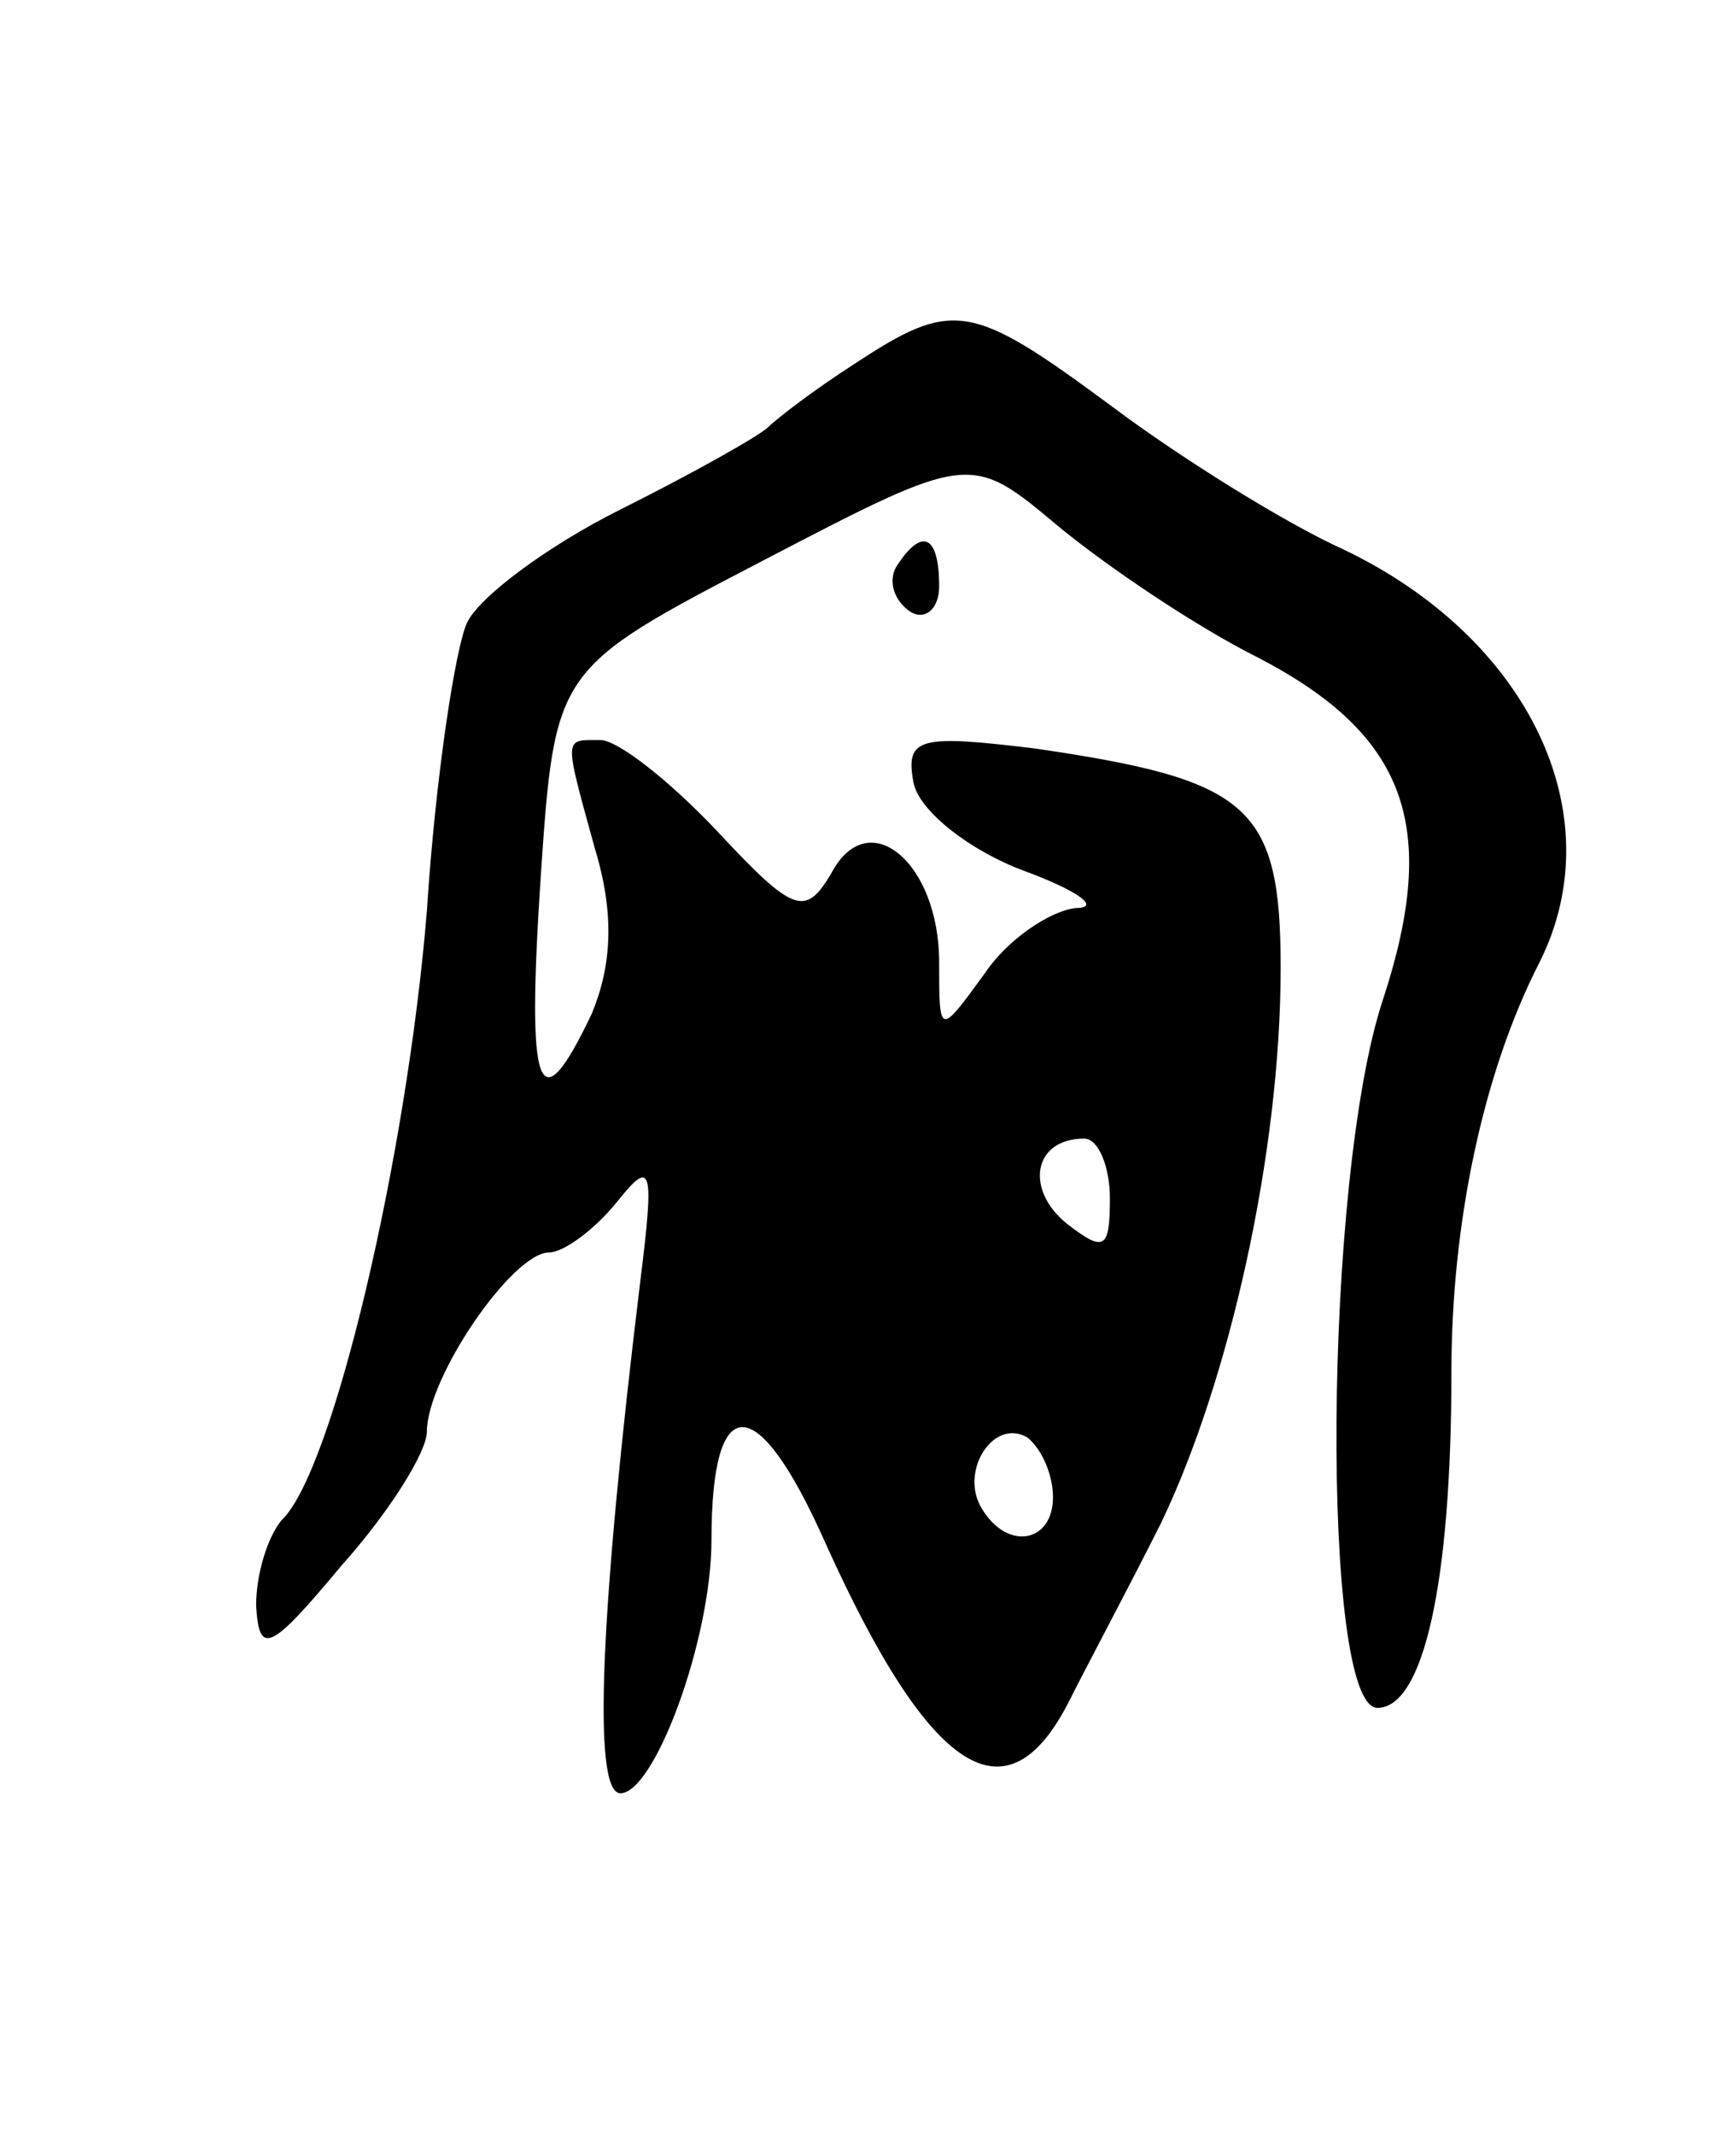 <svg version="1.0" xmlns="http://www.w3.org/2000/svg"
 width="61pt" height="75pt" viewBox="0 0 61 75"
 preserveAspectRatio="xMidYMid meet">
<g transform="translate(0,75) scale(0.1,-0.1)"
fill="#000000" stroke="none">
<path d="M300 622 c-14 -9 -27 -19 -30 -22 -3 -3 -26 -16 -52 -29 -26 -13 -50
-31 -54 -40 -4 -9 -11 -54 -14 -101 -7 -86 -33 -197 -51 -214 -5 -6 -9 -19 -9
-30 1 -18 5 -16 30 14 17 19 30 40 30 47 0 19 30 63 43 63 5 0 16 8 24 18 12
15 13 12 8 -28 -14 -115 -17 -180 -7 -180 12 0 32 54 32 89 0 53 16 53 40 -1
37 -82 64 -99 86 -55 6 12 21 40 32 62 24 50 42 130 42 195 0 57 -11 66 -86
77 -41 5 -46 4 -43 -12 2 -10 20 -24 39 -31 19 -7 27 -13 18 -13 -9 -1 -24
-11 -32 -23 -16 -22 -16 -22 -16 4 0 35 -25 56 -38 31 -9 -15 -13 -14 -40 15
-17 18 -35 32 -41 32 -13 0 -13 2 -2 -38 7 -23 6 -41 -1 -58 -19 -40 -23 -28
-18 48 5 73 5 73 78 111 73 38 73 38 104 12 17 -14 48 -35 70 -46 52 -27 64
-59 44 -120 -21 -63 -22 -249 -2 -249 16 0 26 43 26 118 0 52 11 105 31 144
26 52 -4 114 -69 145 -20 9 -57 32 -81 50 -50 37 -56 38 -91 15z m90 -293 c0
-18 -2 -19 -15 -9 -15 12 -12 30 6 30 5 0 9 -10 9 -21z m-20 -105 c0 -16 -16
-19 -25 -4 -8 13 4 32 16 25 5 -4 9 -13 9 -21z"/>
<path d="M315 551 c-3 -5 -1 -12 5 -16 5 -3 10 1 10 9 0 18 -6 21 -15 7z"/>
</g>
</svg>
